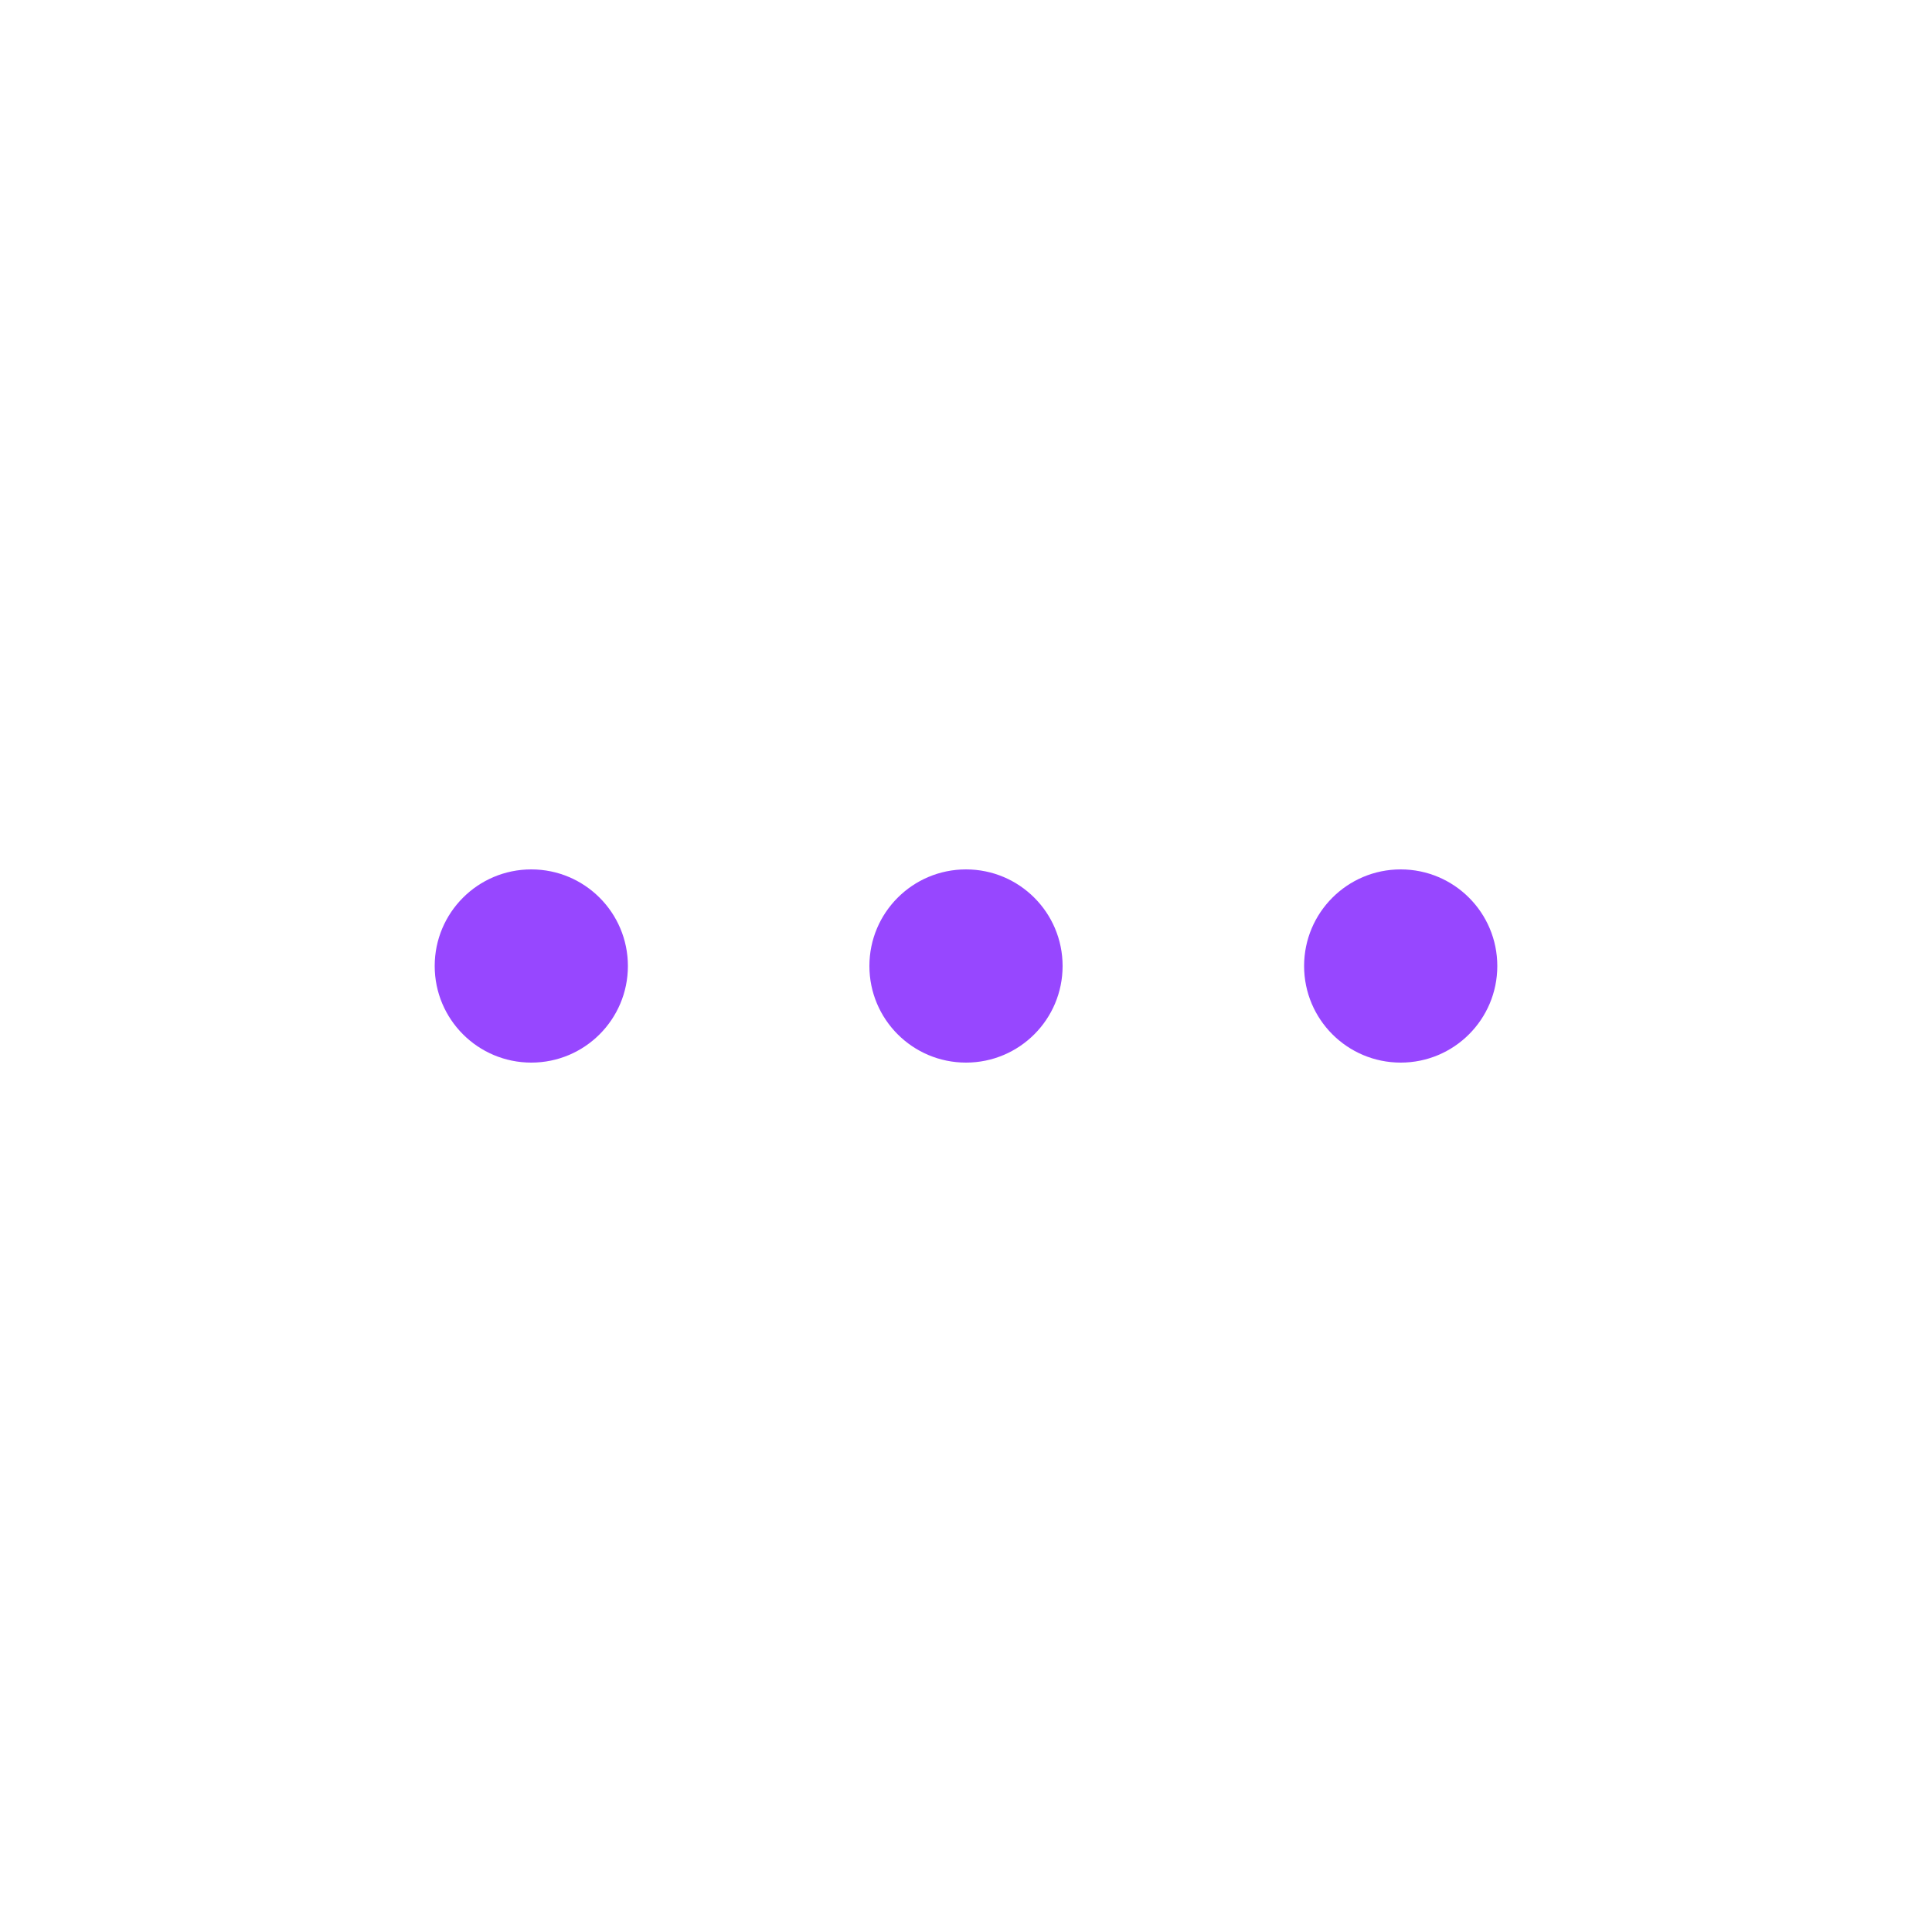 <svg id="dots" width="40" height="40" viewBox="0 0 40 40" fill="none" xmlns="http://www.w3.org/2000/svg">
<rect width="40" height="40" fill="white"/>
<path d="M9 20C9 18.895 9.895 18 11 18C12.105 18 13 18.895 13 20C13 21.105 12.105 22 11 22C9.895 22 9 21.105 9 20Z" fill="#9747FF"/>
<path d="M18 20C18 18.895 18.895 18 20 18C21.105 18 22 18.895 22 20C22 21.105 21.105 22 20 22C18.895 22 18 21.105 18 20Z" fill="#9747FF"/>
<path d="M27 20C27 18.895 27.895 18 29 18C30.105 18 31 18.895 31 20C31 21.105 30.105 22 29 22C27.895 22 27 21.105 27 20Z" fill="#9747FF"/>
</svg>
